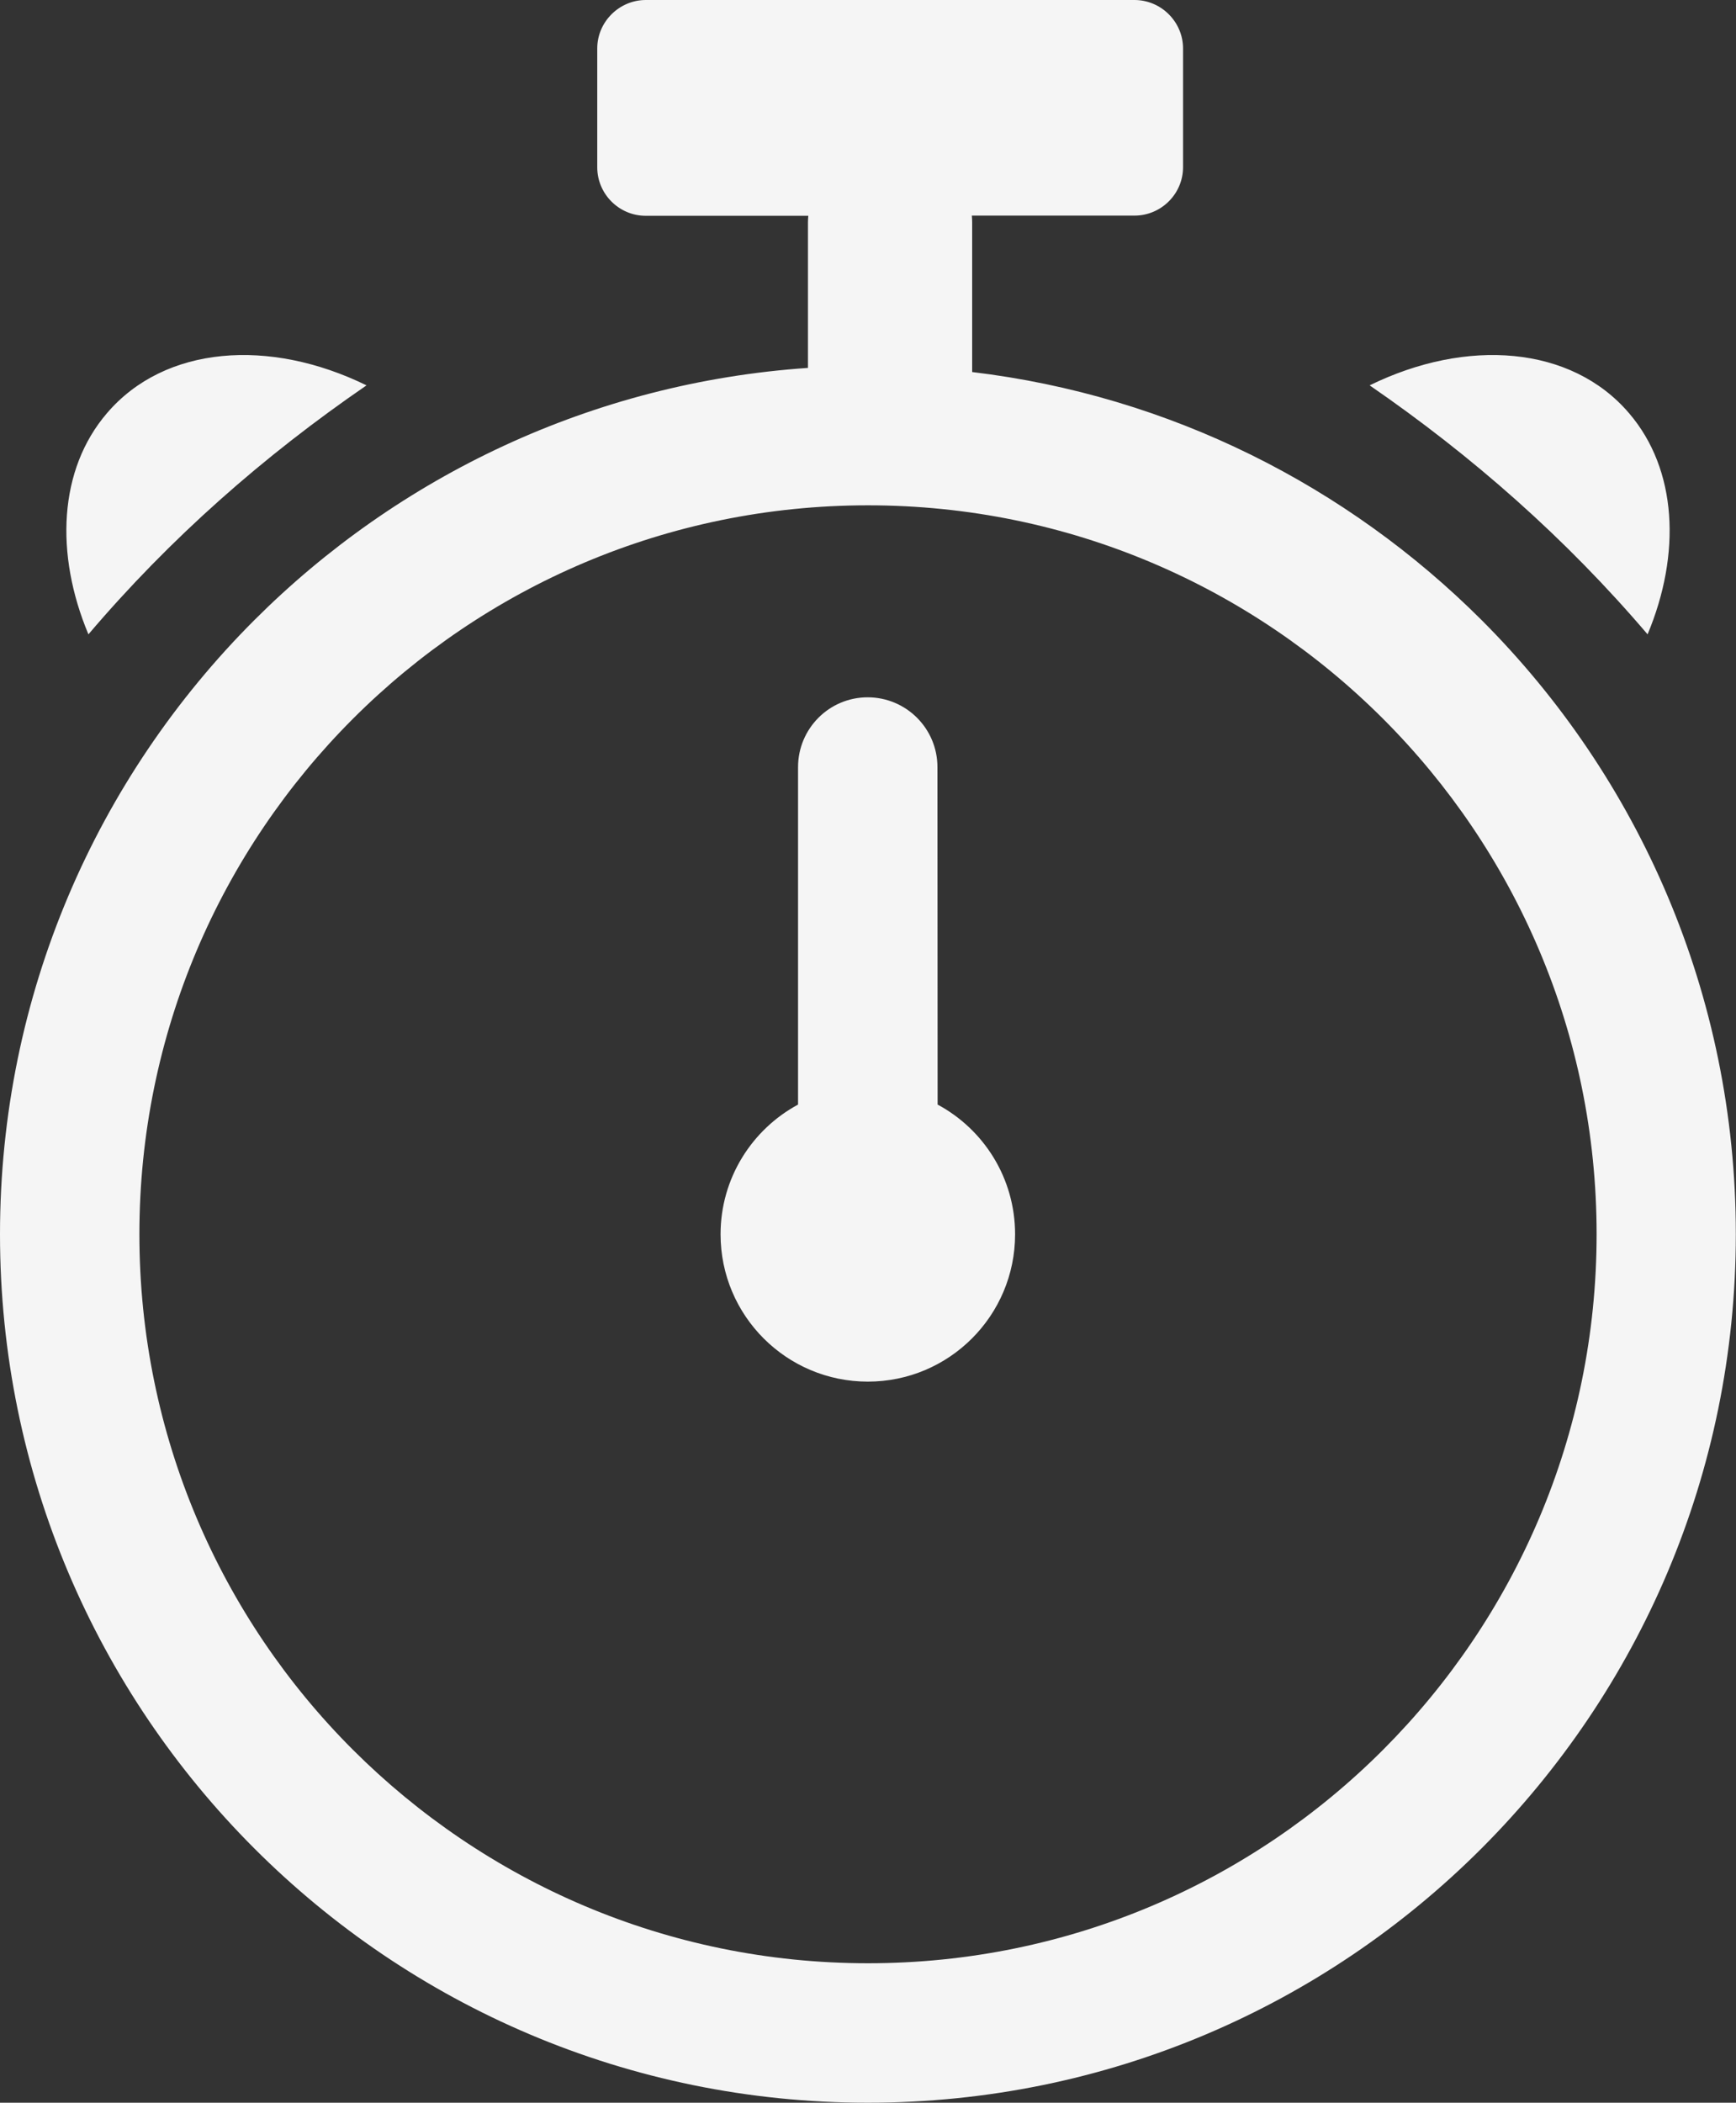 <?xml version="1.0" encoding="utf-8"?><svg version="1.1" id="Layer_1" xmlns="http://www.w3.org/2000/svg" fill="#F5F5F5"
                                           xmlns:xlink="http://www.w3.org/1999/xlink" x="0px" y="0px" viewBox="0 0 101.5
                                           122.88" style="enable-background:new 0 0 101.5 122.88" xml:space="preserve"><rect x="0" y="0" width="101.5" height="122.88" fill="#333333" stroke="none"/><g>
    <path d="M56.83,21.74c11.58,1.38,21.96,6.67,29.8,14.5c9.18,9.18,14.86,21.87,14.86,35.88c0,14.01-5.68,26.7-14.86,35.89
    s-21.87,14.87-35.89,14.87c-14.01,0-26.7-5.68-35.88-14.87C5.68,98.83,0,86.14,0,72.13c0-14.01,5.68-26.7,14.86-35.88
    c8.41-8.41,19.77-13.89,32.38-14.75v-8.51c0-0.13,0.01-0.26,0.02-0.38l-9.51,0c-1.56,0-2.83-1.28-2.83-2.83V2.83
    C34.92,1.28,36.2,0,37.76,0h28.57c1.56,0,2.84,1.28,2.84,2.83v6.94c0,1.56-1.28,2.83-2.84,2.83h-9.51 c0.01,0.13,0.02,0.25,
    0.02,0.38V21.74L56.83,21.74L56.83,21.74z M54.82,64.55c2.7,1.45,4.53,4.3,4.53,7.58 c0,4.75-3.85,8.61-8.61,8.61c-4.75,
    0-8.61-3.85-8.61-8.61c0-3.28,1.84-6.13,4.53-7.58l0-19.72c0-2.25,1.82-4.08,4.07-4.08 c2.25,0,4.08,1.82,4.08,4.08L54.82,
    64.55L54.82,64.55L54.82,64.55z M96.33,37.07c1.97-4.7,1.74-9.63-1.08-12.92 c-3.38-3.96-9.5-4.41-15.17-1.63C86.08,26.65,
    91.54,31.45,96.33,37.07L96.33,37.07L96.33,37.07z M5.17,37.07 c-1.97-4.7-1.74-9.63,1.08-12.92c3.38-3.96,9.5-4.41,
    15.18-1.63C15.41,26.65,9.95,31.45,5.17,37.07L5.17,37.07L5.17,37.07z M80.87,42.01c-7.71-7.71-18.36-12.48-30.12-12.48c
    -11.76,0-22.41,4.77-30.12,12.48C12.92,49.72,8.15,60.37,8.15,72.13 c0,11.76,4.77,22.42,12.48,30.12s18.36,12.48,30.12,
    12.48c11.77,0,22.42-4.77,30.12-12.48s12.48-18.36,12.48-30.13 C93.35,60.37,88.58,49.72,80.87,42.01L80.87,42.01L80.87,
    42.01z"/></g></svg>